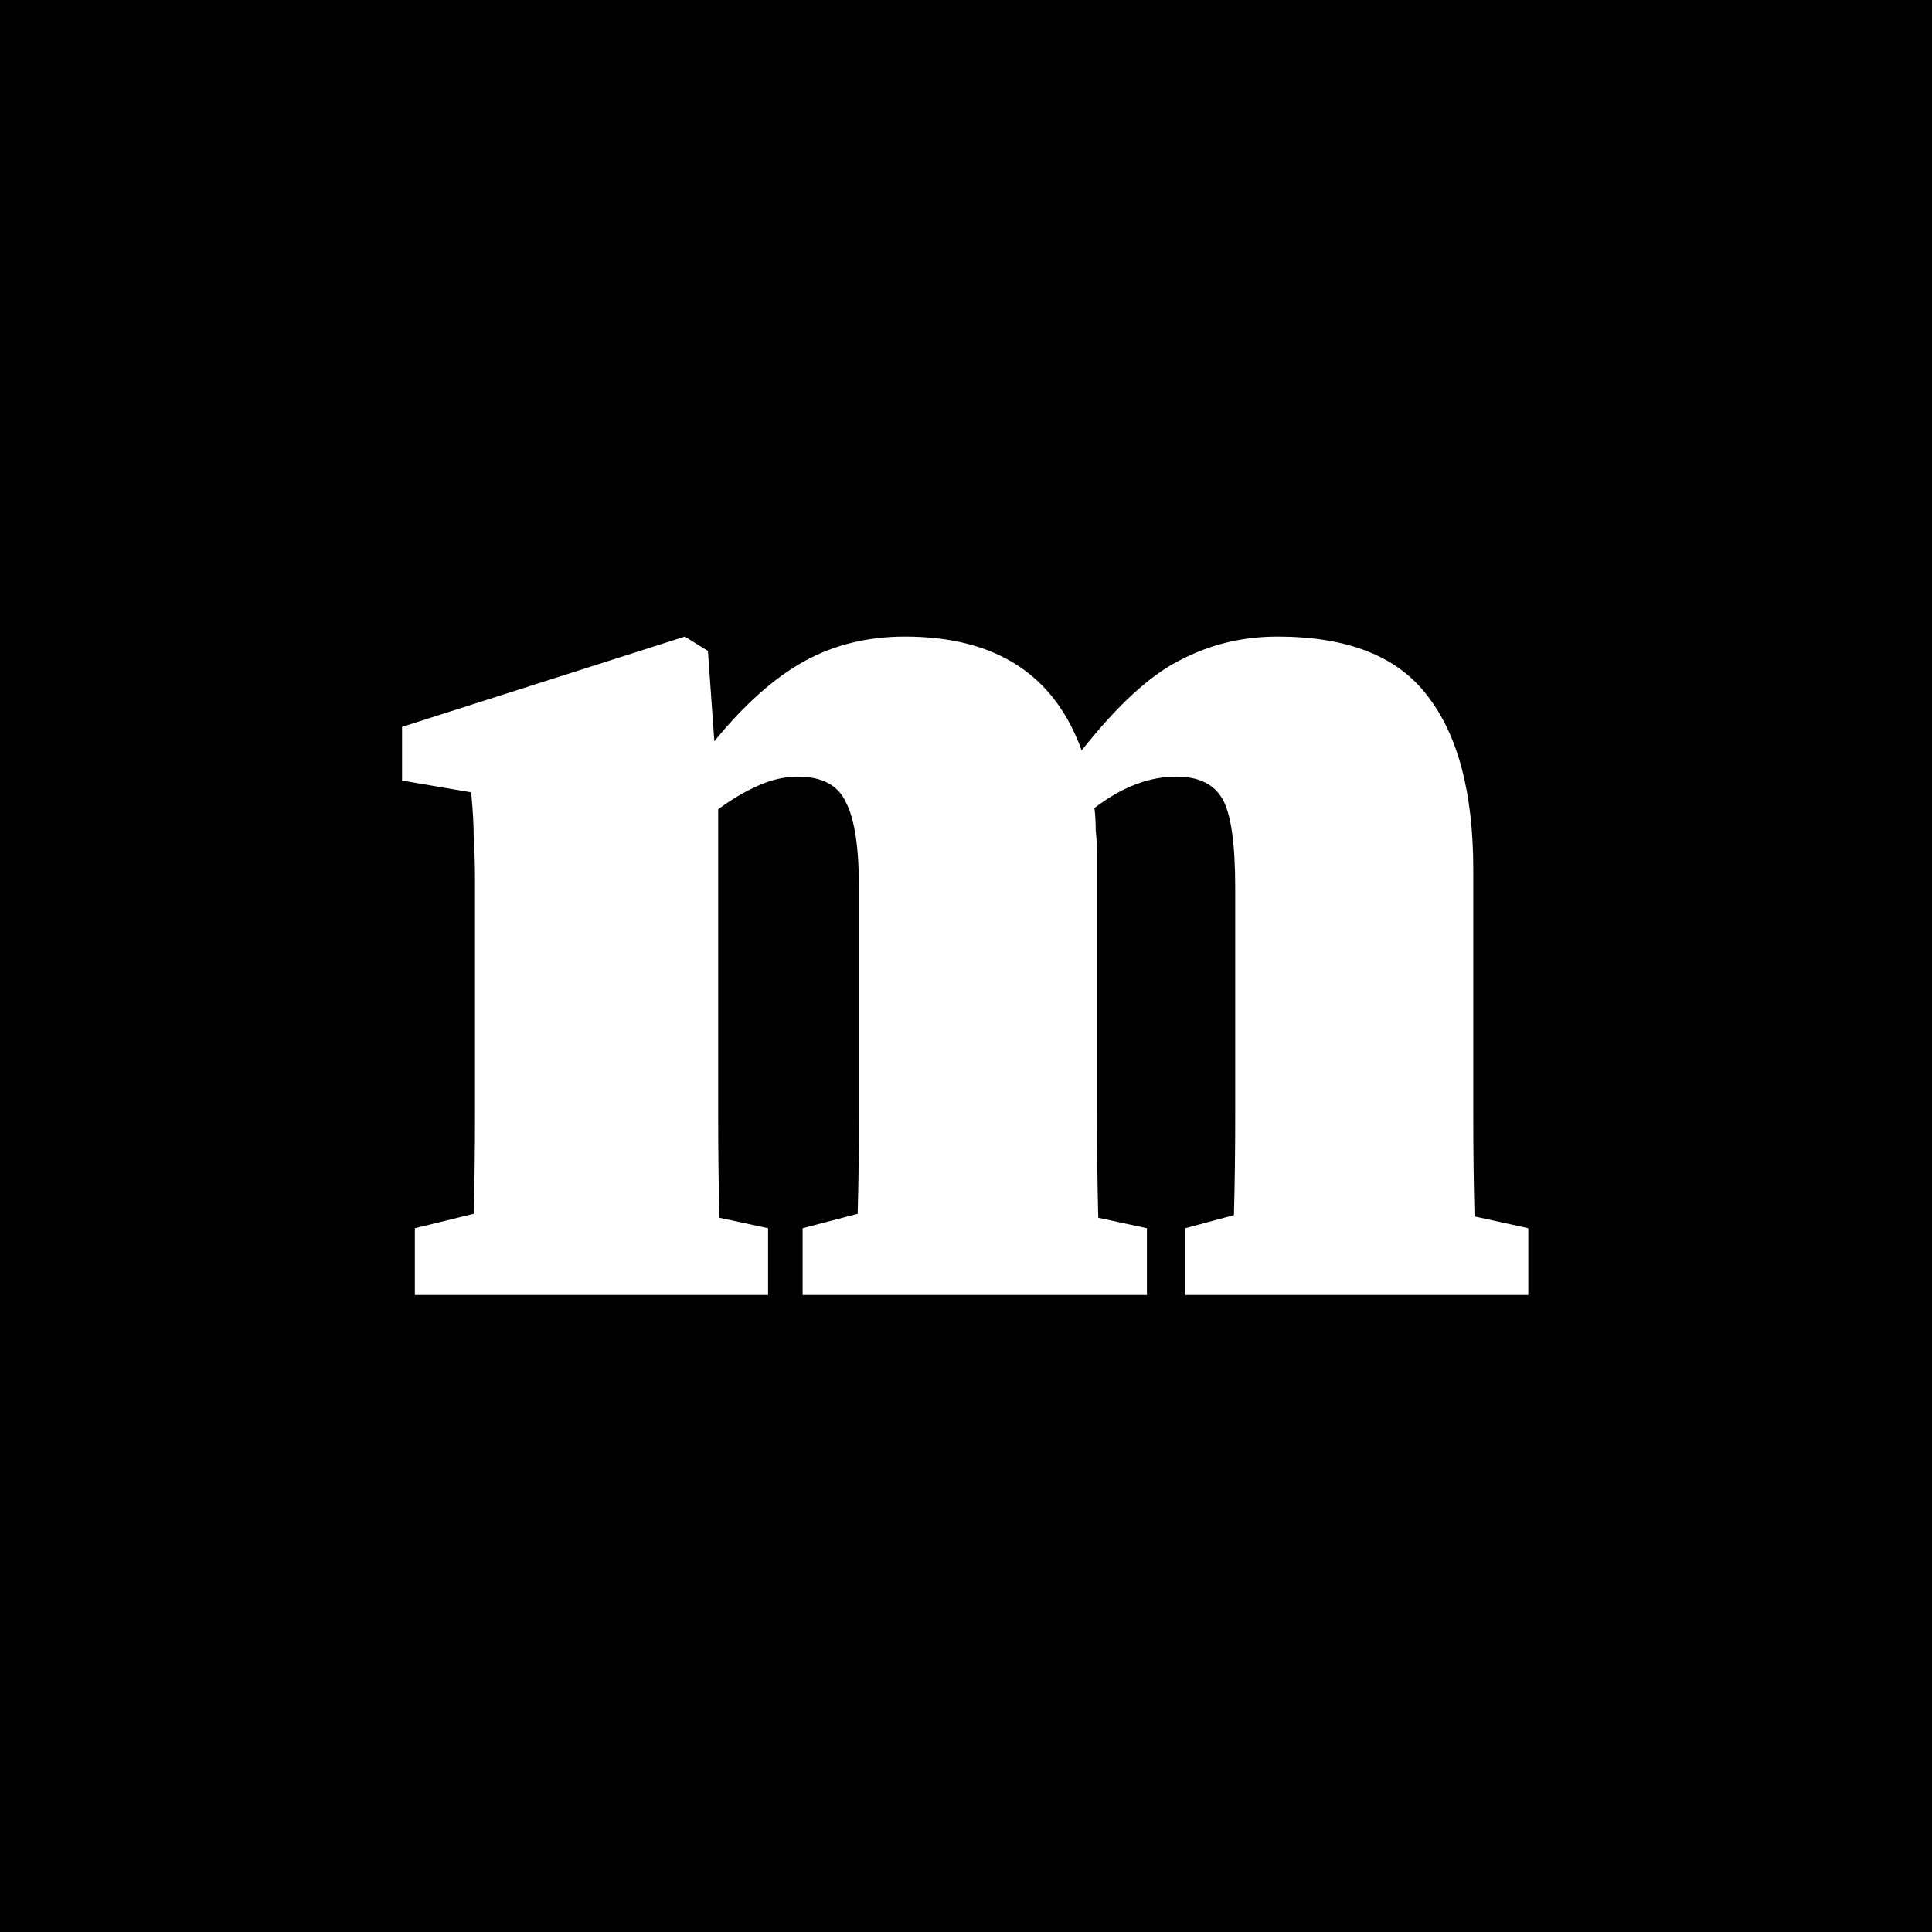 <svg width="346" height="346" viewBox="0 0 346 346" fill="none" xmlns="http://www.w3.org/2000/svg">
<rect width="346" height="346" fill="black"/>
<path d="M74.292 231.919V219.963L84.836 217.384C84.989 211.758 85.065 205.819 85.065 199.568C85.065 193.16 85.065 187.534 85.065 182.689V168.154C85.065 163.778 85.065 160.261 85.065 157.604C85.065 154.948 84.989 152.447 84.836 150.103C84.836 147.758 84.683 145.023 84.377 141.897L72 139.788V130.176L122.655 114L126.781 116.579L127.927 132.755C133.275 126.19 138.624 121.424 143.972 118.454C149.32 115.485 155.356 114 162.079 114C178.277 114 188.82 120.799 193.71 134.396C200.128 126.269 206.011 120.877 211.359 118.22C216.707 115.407 222.514 114 228.779 114C241.309 114 250.248 117.516 255.597 124.549C261.098 131.582 263.848 141.975 263.848 155.729V182.689C263.848 187.69 263.848 193.394 263.848 199.802C263.848 206.21 263.924 212.227 264.077 217.853L273.704 219.963V231.919H212.276V219.963L220.986 217.619C221.139 211.993 221.215 205.975 221.215 199.568C221.215 193.16 221.215 187.534 221.215 182.689V159.011C221.215 151.04 220.451 145.726 218.923 143.07C217.395 140.413 214.644 139.084 210.672 139.084C205.782 139.084 200.892 140.96 196.002 144.711C196.155 145.961 196.231 147.289 196.231 148.696C196.384 150.103 196.461 151.587 196.461 153.15V182.689C196.461 187.69 196.461 193.394 196.461 199.802C196.461 206.21 196.537 212.305 196.69 218.088L205.4 219.963V231.919H143.742V219.963L153.598 217.384C153.751 211.914 153.828 205.975 153.828 199.568C153.828 193.16 153.828 187.534 153.828 182.689V159.011C153.828 151.822 153.064 146.742 151.536 143.773C150.16 140.647 147.257 139.084 142.826 139.084C140.534 139.084 138.165 139.631 135.72 140.725C133.275 141.819 130.907 143.226 128.615 144.945V182.689C128.615 187.534 128.615 193.238 128.615 199.802C128.615 206.21 128.691 212.305 128.844 218.088L137.554 219.963V231.919H74.292Z" fill="white"/>
</svg>
